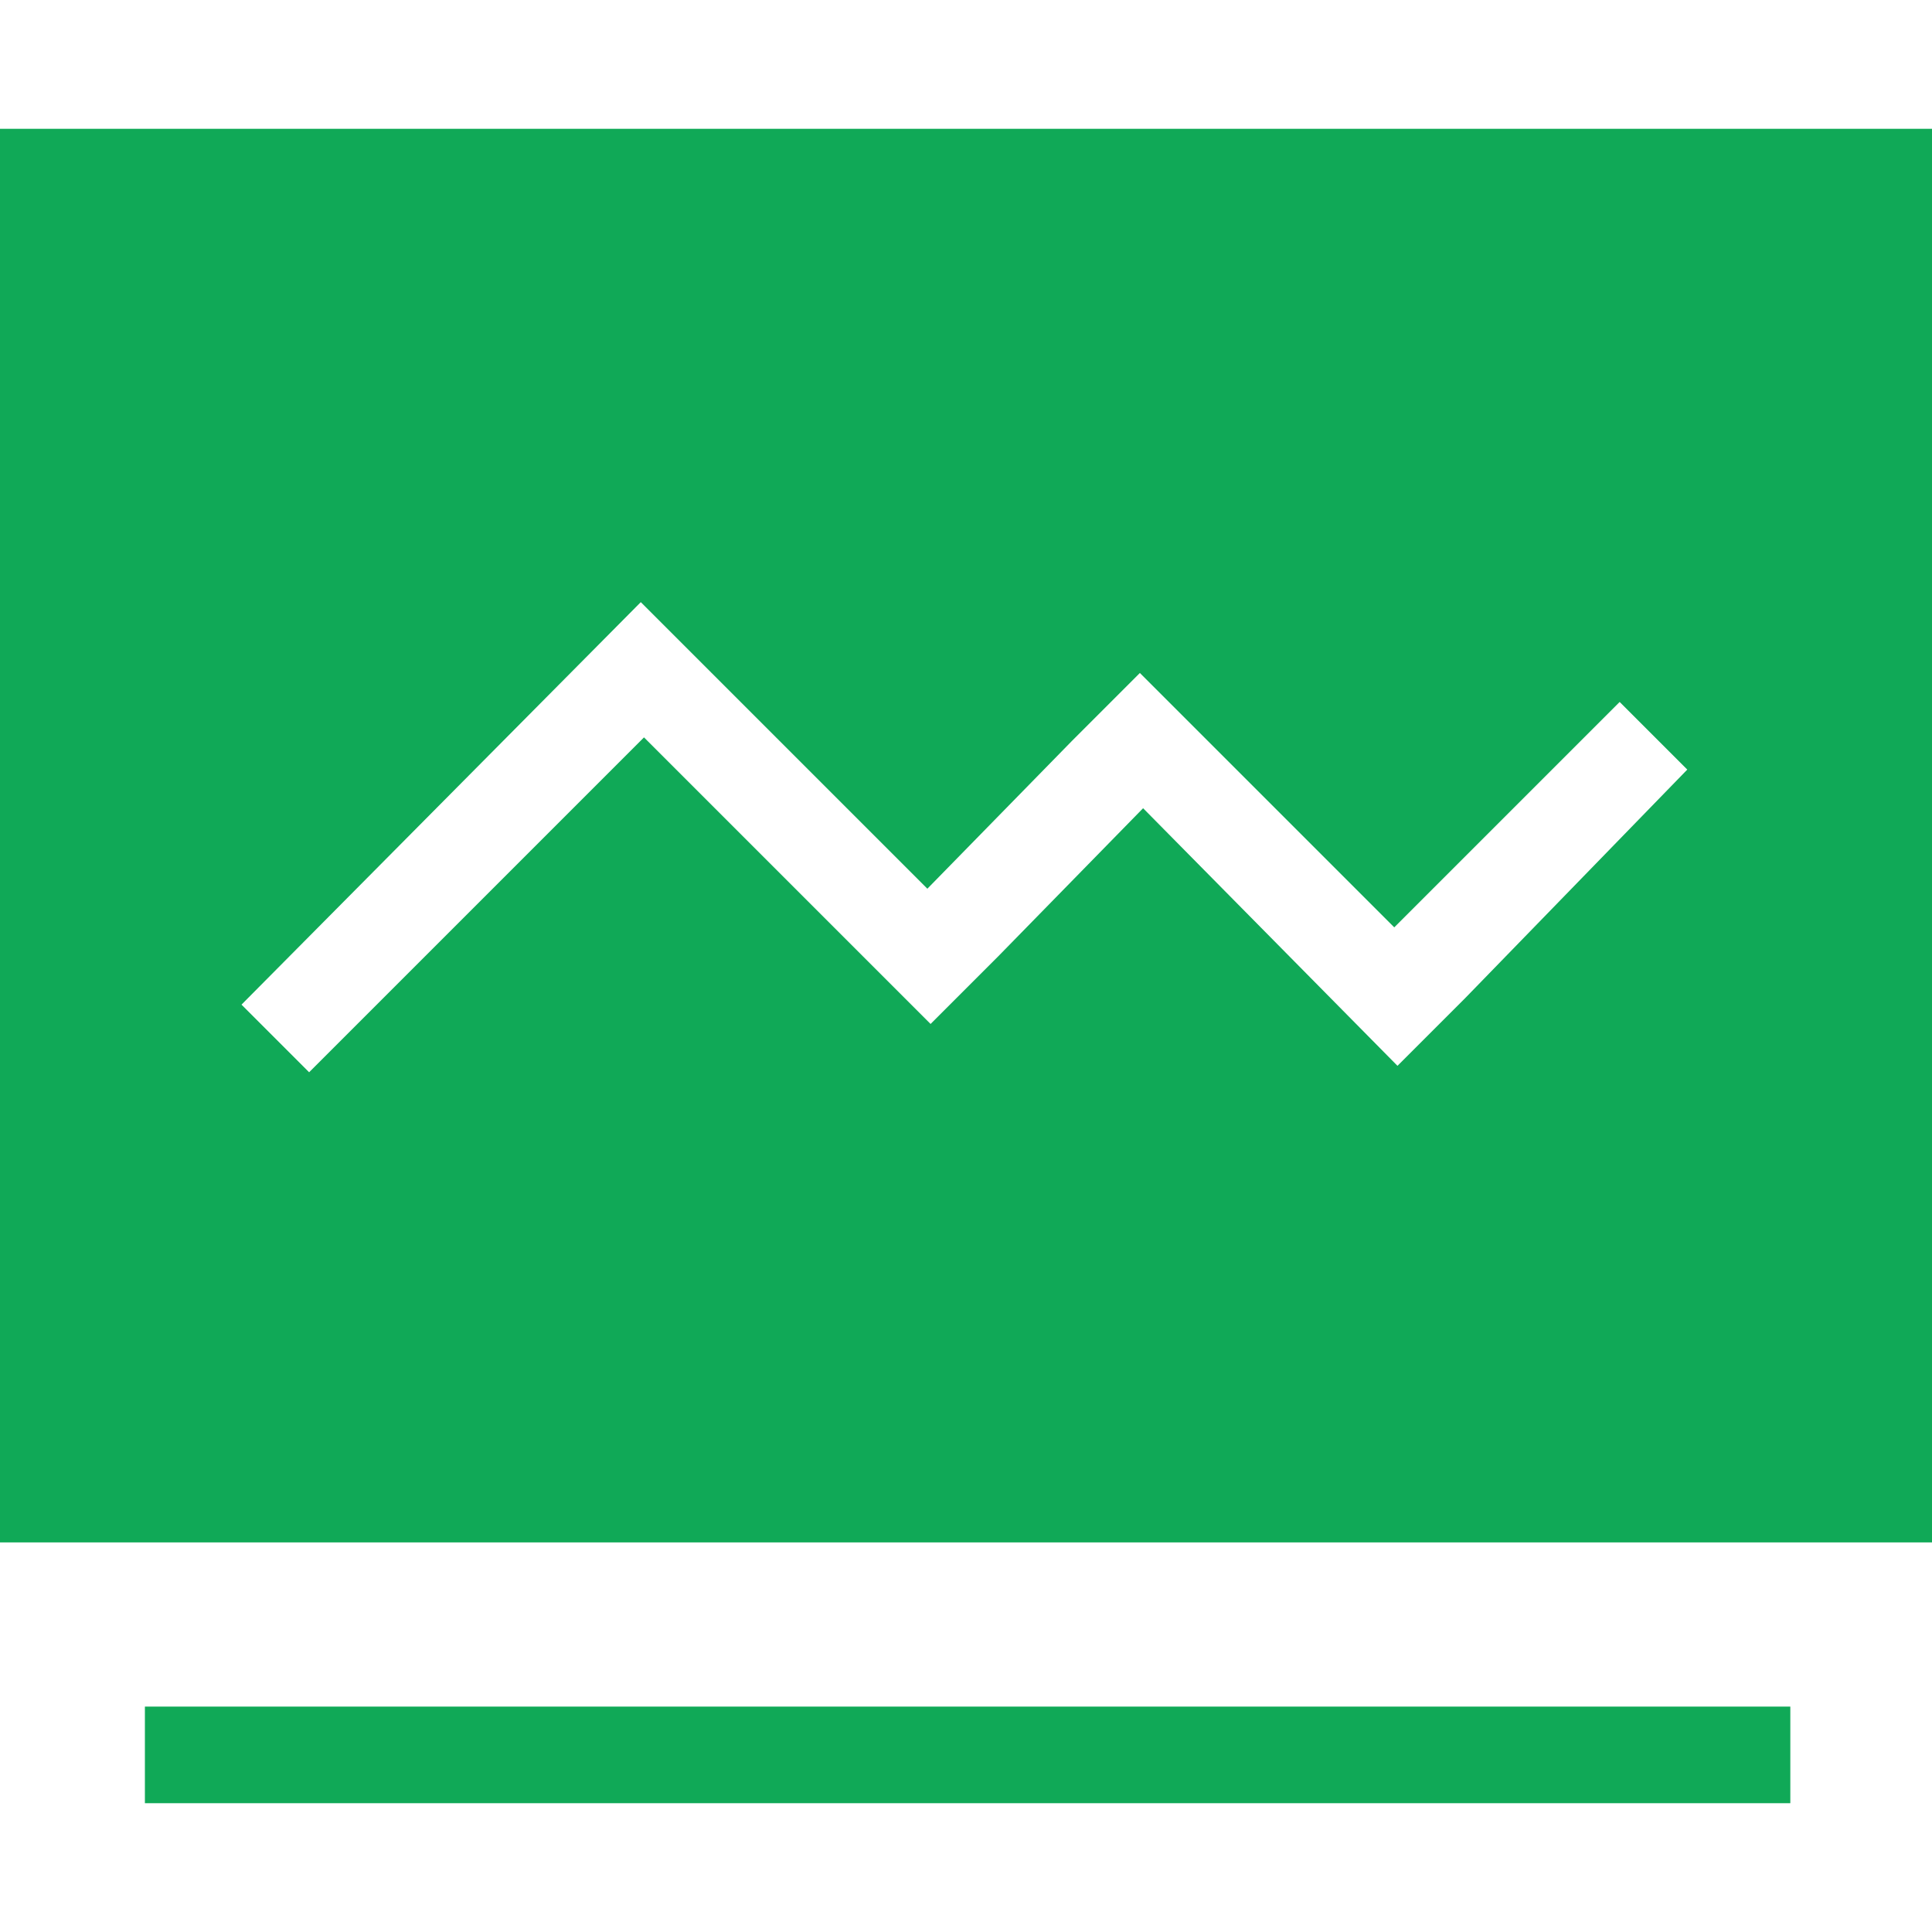 <?xml version="1.0" encoding="utf-8"?>
<!-- Generator: Adobe Illustrator 22.0.1, SVG Export Plug-In . SVG Version: 6.00 Build 0)  -->
<svg version="1.1" id="图层_1" xmlns="http://www.w3.org/2000/svg" xmlns:xlink="http://www.w3.org/1999/xlink" x="0px" y="0px"
	 viewBox="0 0 60 60" style="enable-background:new 0 0 60 60;" xml:space="preserve">
<style type="text/css">
	.st0{fill:#10A957;}
</style>
<g>
	<rect x="4.5" y="53" class="st0" width="51.1" height="3"/>
	<path class="st0" d="M57,4L57,4L0,4v0v3v37.9v3v0h3h57v0v-3V7V4v0v0H57z M45.5,31l-2.1,2.1l-7.9-8l-4.5,4.6l0,0l-2.1,2.1l-8.9-8.9
		L9.6,33.3l-2.1-2.1l12.4-12.5l0,0l0,0l8.9,8.9l4.5-4.6l0,0l2.1-2.1l0,0l0,0l2.1,2.1l0,0l5.8,5.8l7-7l2.1,2.1L45.5,31L45.5,31z"/>
</g>
</svg>
